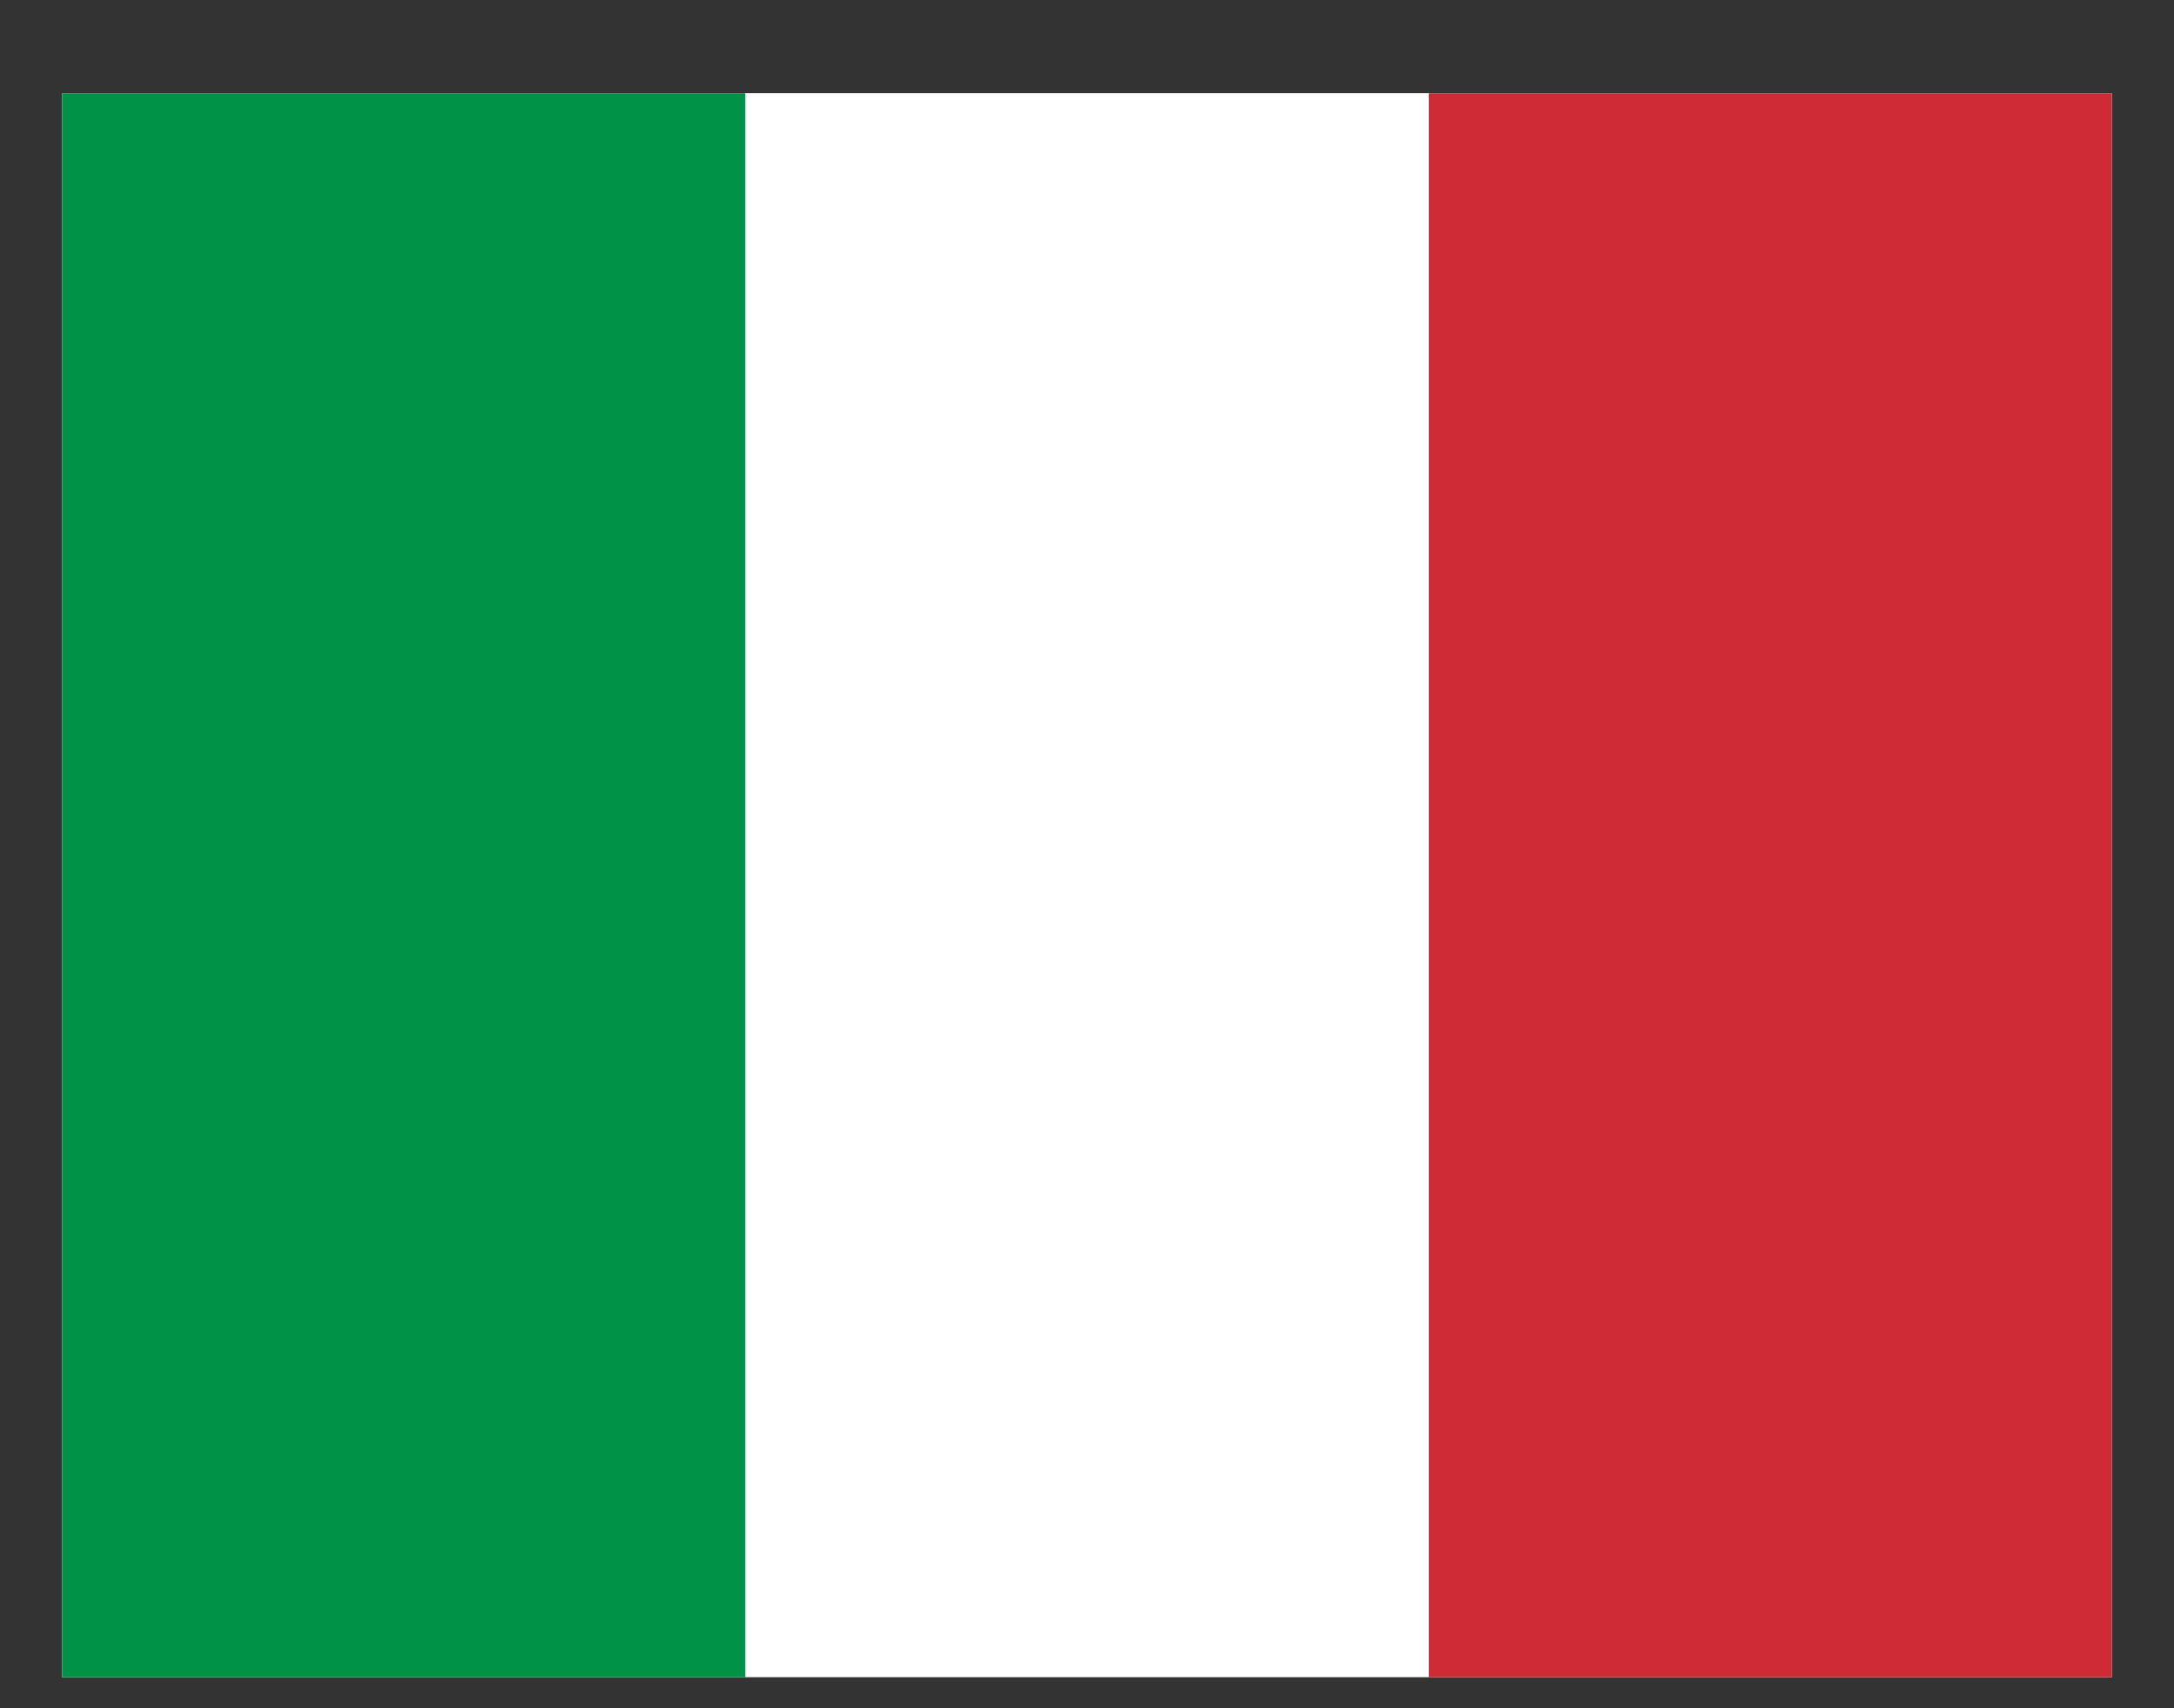 <svg width="14" height="11" viewBox="0 0 14 11" fill="none" xmlns="http://www.w3.org/2000/svg">
	<rect x="0" y="0" width="14" height="11" fill="#333333" stroke="none"/>
	<path fill-rule="evenodd" clip-rule="evenodd" d="M0.4 0.6H13.6V10.8H0.4V0.6Z" fill="white" />
	<path fill-rule="evenodd" clip-rule="evenodd" d="M0.4 0.6H4.799V10.8H0.4V0.6Z" fill="#009246" />
	<path fill-rule="evenodd" clip-rule="evenodd" d="M9.201 0.6H13.6V10.8H9.201V0.6Z" fill="#CE2B37" />
</svg>
